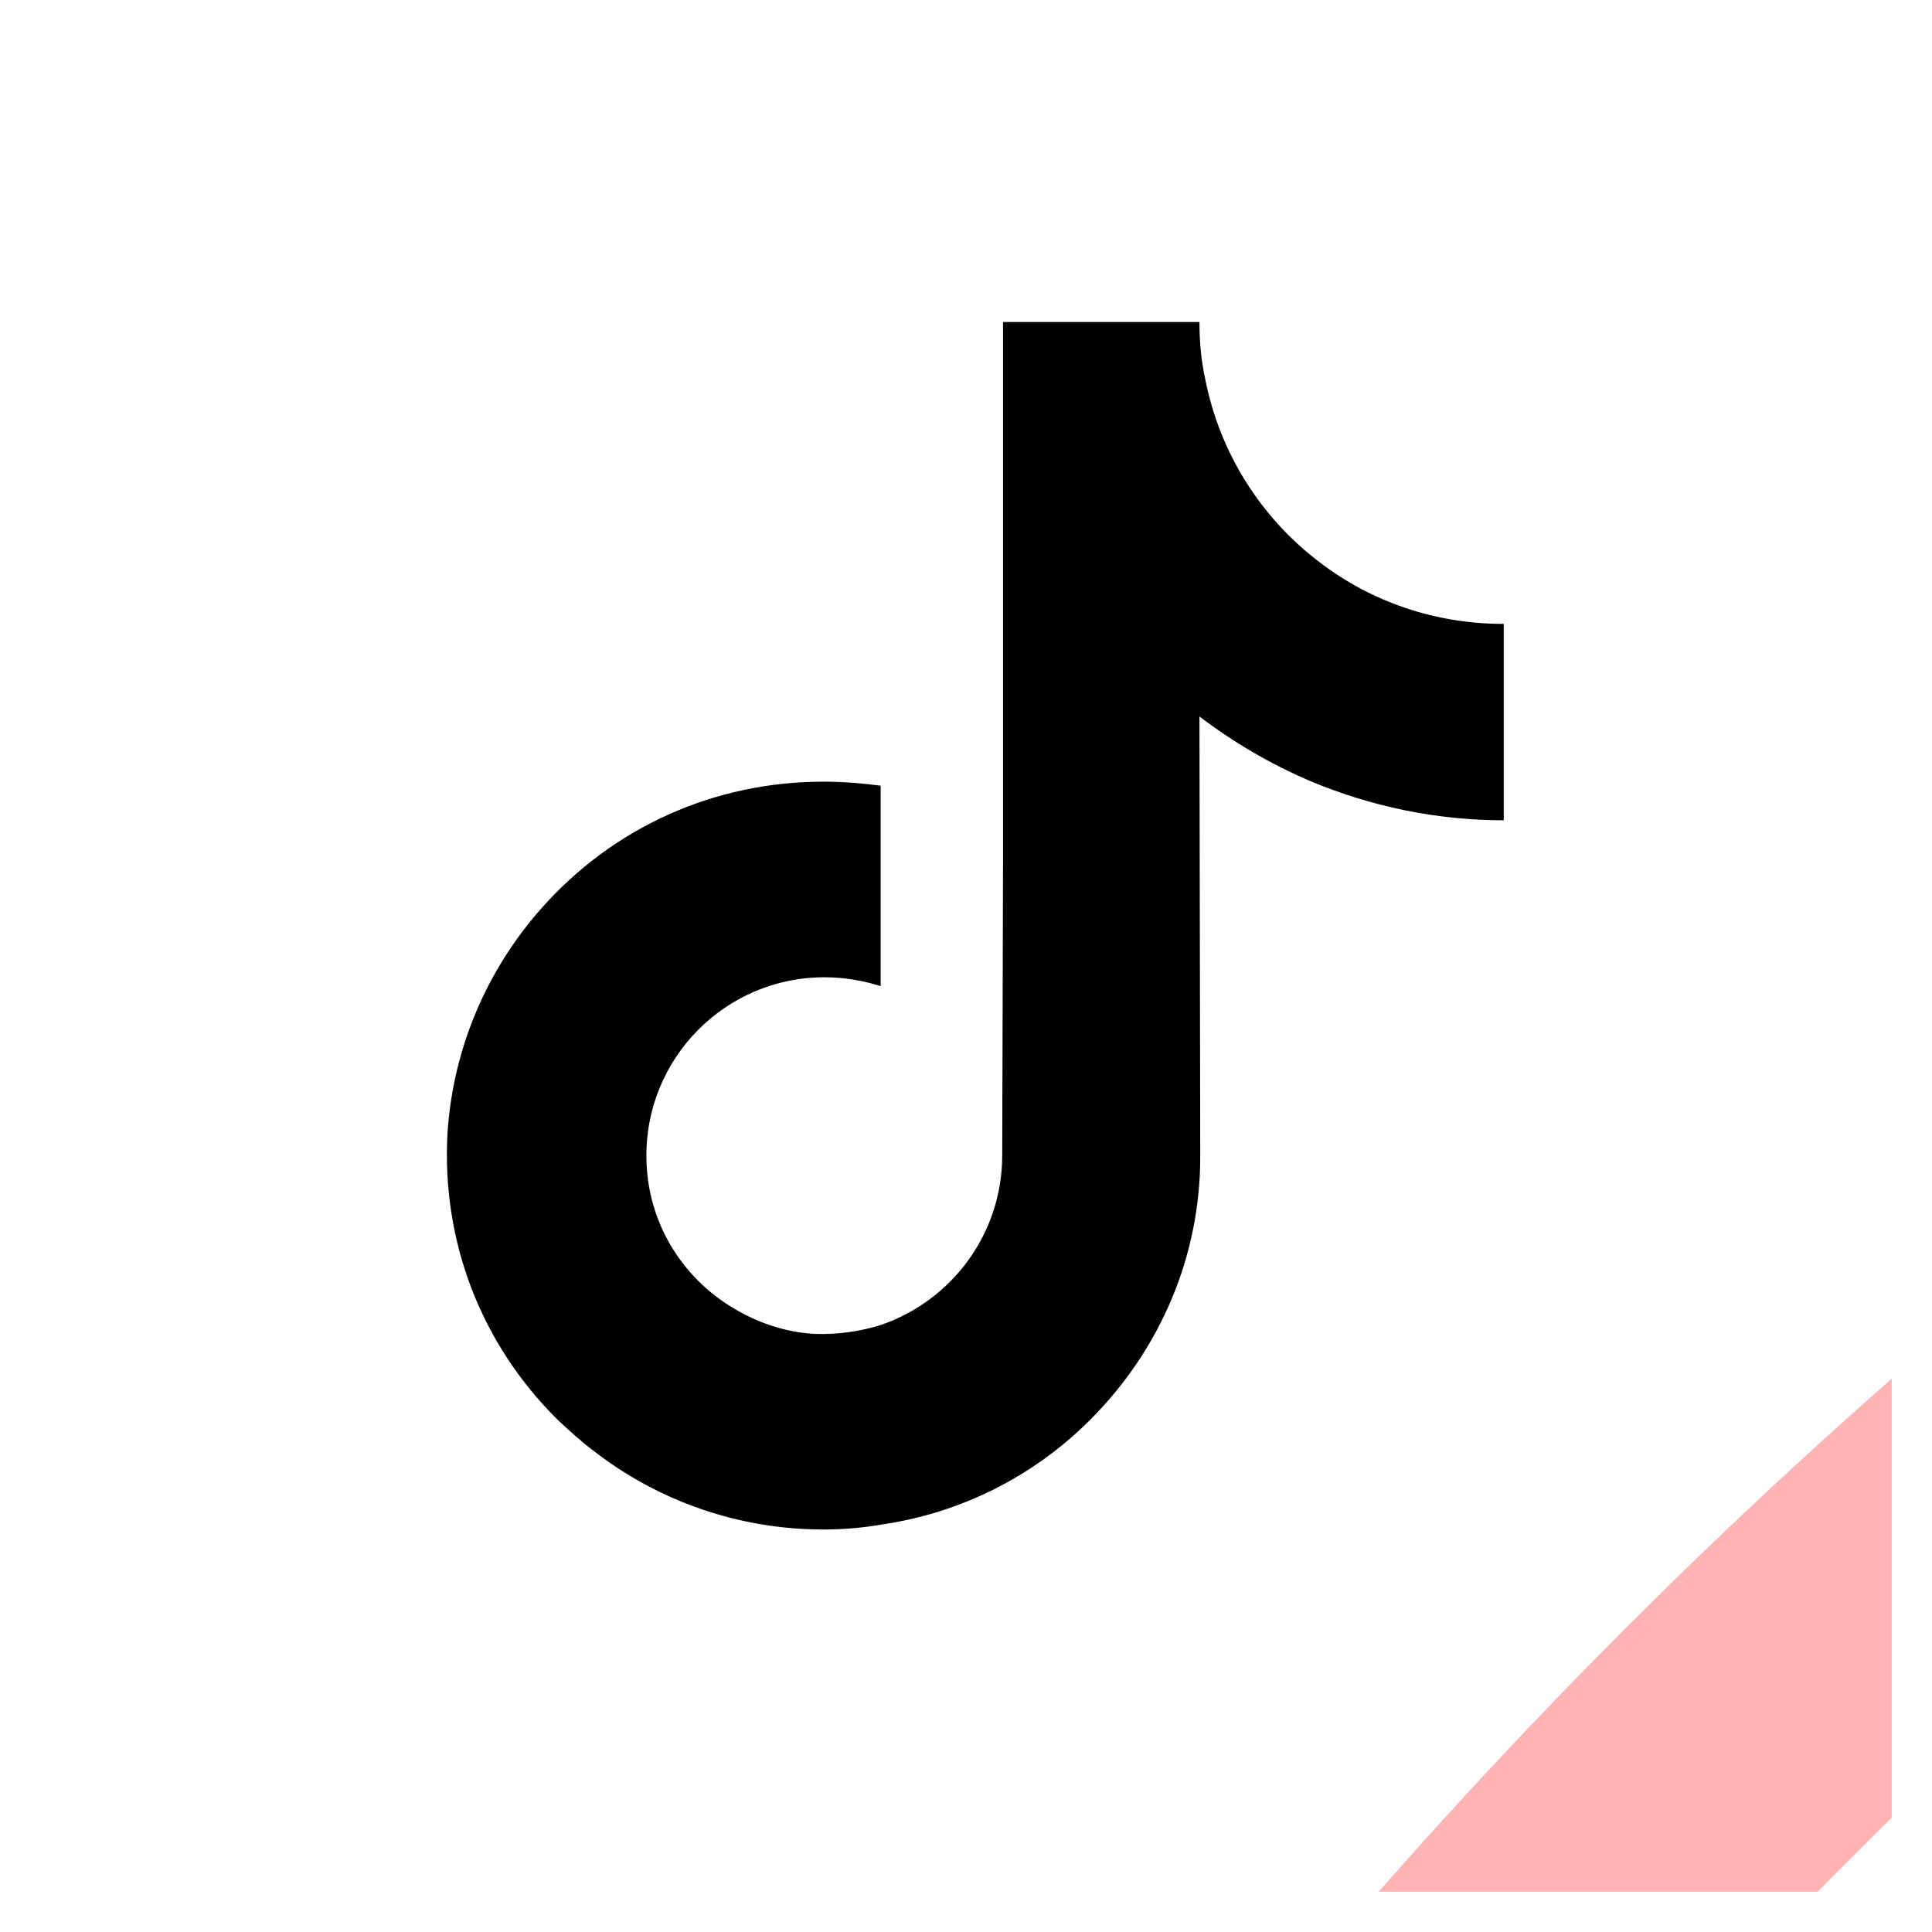 <svg width="24" height="24" viewBox="0 0 24 24" fill="none" xmlns="http://www.w3.org/2000/svg" xmlns:xlink="http://www.w3.org/1999/xlink">
	<desc>
			Created with Pixso.
	</desc>
	<defs>
		<clipPath id="clip2_18593">
			<rect id="Social Icon" rx="0" width="23" height="23" transform="translate(0.5 0.5)" fill="white" fill-opacity="0"/>
		</clipPath>
	</defs>
	<rect id="Social Icon" rx="0" width="23" height="23" transform="translate(0.5 0.5)" fill="#FFFFFF" fill-opacity="0"/>
	<g clip-path="url(#clip2_18593)">
		<g opacity="0.3">
			<rect id="Rectangle 37" x="2" y="2" rx="67" width="252" height="252" stroke="#FF0000" stroke-opacity="1" stroke-width="4"/>
			<g style="mix-blend-mode:normal">
				<mask id="mask_2_18588" fill="white">
					<path id="Combined Shape" d="M95 0L97 0L97 29.747C106.481 26.758 116.555 25.104 127 25.005L127 0L129 0L129 25.005C139.445 25.104 149.519 26.758 159 29.747L159 0L161 0L161 30.4C161.577 30.595 162.152 30.795 162.724 31L191 31L191 2L193 2L193 31L223 31L223 11L225 11L225 29.586L234.455 20.131L235.869 21.545L226.414 31L244 31L244 33L225 33L225 63L254 63L254 65L225 65L225 93.275C225.205 93.848 225.405 94.423 225.6 95L256 95L256 97L226.253 97C229.242 106.481 230.896 116.555 230.995 127L256 127L256 129L230.995 129C230.896 139.445 229.242 149.519 226.253 159L256 159L256 161L225.6 161C225.405 161.577 225.205 162.152 225 162.725L225 191L254 191L254 193L225 193L225 223L244 223L244 225L226.414 225L236.126 234.712L234.712 236.126L225 226.415L225 245L223 245L223 225L193 225L193 254L191 254L191 225L162.724 225C162.152 225.205 161.577 225.405 161 225.6L161 256L159 256L159 226.253C149.519 229.242 139.445 230.896 129 230.995L129 256L127 256L127 230.995C116.555 230.896 106.481 229.242 97 226.253L97 256L95 256L95 225.6C94.423 225.405 93.848 225.205 93.276 225L65 225L65 253L63 253L63 225L33 225L33 244L31 244L31 226.415L21.546 235.869L20.131 234.455L29.586 225L12 225L12 223L31 223L31 193L2 193L2 191L31 191L31 162.725C30.795 162.152 30.595 161.577 30.4 161L0 161L0 159L29.747 159C26.758 149.519 25.104 139.445 25.005 129L0 129L0 127L25.005 127C25.104 116.555 26.758 106.481 29.747 97L0 97L0 95L30.4 95C30.595 94.423 30.795 93.848 31 93.275L31 65L2 65L2 63L31 63L31 33L12 33L12 31L29.586 31L19.874 21.288L21.288 19.874L31 29.586L31 12L33 12L33 31L63 31L63 3L65 3L65 31L93.276 31C93.848 30.795 94.423 30.595 95 30.4L95 0ZM97 33L97 63L127 63L127 33L97 33ZM97 65L97 70.855C101.663 68.319 106.672 66.338 111.937 65L97 65ZM97 73.142L97 95L127 95L127 65.008C116.105 65.177 105.881 68.112 97 73.142ZM97 98.415L97 127L102.019 127C102.262 120.574 104.837 114.746 108.922 110.336L97 98.415ZM97 129L97 157.586L108.922 145.664C104.837 141.254 102.262 135.426 102.019 129L97 129ZM97 161L97 182.858C105.881 187.888 116.105 190.823 127 190.992L127 161L97 161ZM97 185.146L97 191L111.937 191C106.672 189.662 101.663 187.681 97 185.146ZM97 193L97 223L127 223L127 193L97 193ZM95 223L95 193L65 193L65 206.948C73.523 213.758 83.174 219.217 93.626 223L95 223ZM95 191L95 184.012C90.549 181.384 86.439 178.24 82.751 174.664L66.414 191L95 191ZM95 181.676L95 162.415L84.165 173.25C87.451 176.434 91.084 179.263 95 181.676ZM95 159L95 129L65.008 129C65.177 139.895 68.112 150.119 73.142 159L95 159ZM95 127L95 97L73.142 97C68.112 105.881 65.177 116.105 65.008 127L95 127ZM95 93.586L95 74.324C91.084 76.737 87.451 79.566 84.165 82.751L95 93.586ZM95 71.988L95 65L66.414 65L82.751 81.336C86.438 77.76 90.549 74.616 95 71.988ZM95 63L95 33L93.626 33C83.174 36.783 73.523 42.242 65 49.052L65 63L95 63ZM129 27.005L129 31L156.237 31C147.581 28.485 138.445 27.097 129 27.005ZM129 33L129 63L159 63L159 33L129 33ZM129 65.008L129 95L159 95L159 73.142C150.119 68.112 139.895 65.177 129 65.008ZM129 97L129 102.019C135.426 102.262 141.254 104.837 145.664 108.922L157.586 97L129 97ZM129 104.021L129 125.586L144.249 110.337C140.203 106.613 134.874 104.261 129 104.021ZM129 130.415L129 151.979C134.874 151.739 140.203 149.387 144.249 145.663L129 130.415ZM129 153.981L129 159L157.586 159L145.664 147.079C141.254 151.163 135.426 153.738 129 153.981ZM129 161L129 190.992C139.895 190.823 150.119 187.888 159 182.858L159 161L129 161ZM129 193L129 223L159 223L159 193L129 193ZM129 225L129 228.995C138.445 228.903 147.581 227.515 156.237 225L129 225ZM127 228.995L127 225L99.763 225C108.419 227.515 117.555 228.903 127 228.995ZM127 159L127 153.981C120.574 153.738 114.746 151.163 110.336 147.079L98.414 159L127 159ZM127 151.979L127 130.415L111.751 145.663C115.797 149.387 121.126 151.739 127 151.979ZM127 125.586L127 104.021C121.126 104.261 115.797 106.613 111.751 110.337L127 125.586ZM127 102.019L127 97L98.414 97L110.336 108.922C114.746 104.837 120.574 102.262 127 102.019ZM127 31L127 27.005C117.555 27.097 108.419 28.485 99.763 31L127 31ZM161 33L161 63L191 63L191 49.052C182.477 42.242 172.827 36.783 162.374 33L161 33ZM161 65L161 71.988C165.451 74.616 169.562 77.76 173.25 81.336L189.586 65L161 65ZM161 74.324L161 93.586L171.835 82.751C168.549 79.566 164.916 76.737 161 74.324ZM161 97L161 127L190.992 127C190.823 116.105 187.888 105.881 182.858 97L161 97ZM161 129L161 159L182.858 159C187.888 150.119 190.823 139.895 190.992 129L161 129ZM161 162.415L161 181.676C164.916 179.263 168.549 176.434 171.835 173.25L161 162.415ZM161 184.012L161 191L189.586 191L173.249 174.664C169.562 178.24 165.451 181.384 161 184.012ZM161 193L161 223L162.374 223C172.827 219.217 182.477 213.758 191 206.948L191 193L161 193ZM159 191L159 185.146C154.337 187.681 149.328 189.662 144.063 191L159 191ZM159 157.586L159 129L153.981 129C153.738 135.426 151.163 141.254 147.078 145.664L159 157.586ZM159 127L159 98.415L147.078 110.336C151.163 114.746 153.738 120.574 153.981 127L159 127ZM159 70.855L159 65L144.063 65C149.328 66.338 154.337 68.319 159 70.855ZM193 33L193 48.096C195.472 50.109 197.848 52.234 200.122 54.464L221.586 33L193 33ZM193 50.692L193 61.586L198.707 55.879C196.872 54.079 194.968 52.349 193 50.692ZM193 65L193 95L223 95L223 93.626C219.217 83.173 213.758 73.523 206.948 65L193 65ZM193 97L193 127L223 127L223 97L193 97ZM193 129L193 159L223 159L223 129L193 129ZM193 161L193 191L206.948 191C213.758 182.477 219.217 172.827 223 162.374L223 161L193 161ZM193 194.415L193 205.308C194.968 203.651 196.872 201.921 198.707 200.122L193 194.415ZM193 207.904L193 223L221.586 223L200.121 201.536C197.848 203.766 195.472 205.891 193 207.904ZM191 223L191 209.492C183.959 214.944 176.192 219.503 167.869 223L191 223ZM191 189.586L191 161L184.012 161C181.384 165.451 178.24 169.562 174.664 173.25L191 189.586ZM191 159L191 144.063C189.662 149.328 187.681 154.336 185.146 159L191 159ZM191 111.937L191 97L185.146 97C187.681 101.664 189.662 106.672 191 111.937ZM191 95L191 66.415L174.664 82.751C178.24 86.439 181.384 90.549 184.012 95L191 95ZM191 46.508L191 33L167.869 33C176.192 36.497 183.959 41.056 191 46.508ZM65 33L65 46.508C72.041 41.056 79.808 36.497 88.131 33L65 33ZM65 66.415L65 95L71.988 95C74.616 90.549 77.76 86.439 81.336 82.751L65 66.415ZM65 97L65 111.937C66.338 106.672 68.319 101.664 70.855 97L65 97ZM65 144.063L65 159L70.855 159C68.319 154.336 66.338 149.328 65 144.063ZM65 161L65 189.586L81.336 173.25C77.76 169.562 74.616 165.451 71.988 161L65 161ZM65 209.492L65 223L88.131 223C79.808 219.503 72.041 214.944 65 209.492ZM63 223L63 207.904C60.528 205.891 58.152 203.766 55.879 201.536L34.414 223L63 223ZM63 205.308L63 194.415L57.293 200.122C59.128 201.921 61.032 203.651 63 205.308ZM63 191L63 161L33 161L33 162.374C36.783 172.827 42.242 182.477 49.052 191L63 191ZM63 159L63 129L33 129L33 159L63 159ZM63 127L63 97L33 97L33 127L63 127ZM63 95L63 65L49.052 65C42.242 73.523 36.783 83.173 33 93.626L33 95L63 95ZM63 61.586L63 50.692C61.032 52.349 59.128 54.079 57.293 55.879L63 61.586ZM63 48.096L63 33L34.414 33L55.878 54.464C58.152 52.234 60.528 50.109 63 48.096ZM225 99.764L225 127L228.995 127C228.904 117.555 227.515 108.419 225 99.764ZM225 129L225 156.236C227.515 147.581 228.904 138.445 228.995 129L225 129ZM223 221.586L223 193L207.904 193C205.891 195.472 203.766 197.848 201.536 200.122L223 221.586ZM223 191L223 167.869C219.503 176.192 214.944 183.959 209.492 191L223 191ZM223 88.131L223 65L209.492 65C214.944 72.041 219.503 79.808 223 88.131ZM223 63L223 34.415L201.536 55.878C203.766 58.152 205.891 60.528 207.904 63L223 63ZM33 34.415L33 63L48.096 63C50.109 60.528 52.234 58.152 54.464 55.878L33 34.415ZM33 65L33 88.131C36.497 79.808 41.056 72.041 46.508 65L33 65ZM33 167.869L33 191L46.508 191C41.056 183.959 36.497 176.192 33 167.869ZM33 193L33 221.586L54.464 200.122C52.234 197.848 50.109 195.472 48.096 193L33 193ZM31 156.236L31 129L27.005 129C27.096 138.445 28.485 147.581 31 156.236ZM31 127L31 99.764C28.485 108.419 27.096 117.555 27.005 127L31 127ZM130.414 129L145.663 144.249C149.387 140.203 151.739 134.874 151.98 129L130.414 129ZM162.414 161L173.249 171.835C176.434 168.549 179.263 164.917 181.676 161L162.414 161ZM194.414 193L200.121 198.707C201.921 196.872 203.651 194.968 205.308 193L194.414 193ZM125.586 127L110.337 111.751C106.613 115.797 104.261 121.126 104.02 127L125.586 127ZM93.586 95L82.751 84.165C79.566 87.452 76.737 91.084 74.324 95L93.586 95ZM61.586 63L55.879 57.293C54.079 59.128 52.349 61.032 50.692 63L61.586 63ZM200.121 57.293L194.414 63L205.308 63C203.651 61.032 201.921 59.128 200.121 57.293ZM173.249 84.165L162.414 95L181.676 95C179.263 91.084 176.434 87.452 173.249 84.165ZM145.663 111.751L130.414 127L151.98 127C151.739 121.126 149.387 115.797 145.663 111.751ZM55.879 198.707L61.586 193L50.692 193C52.349 194.968 54.079 196.872 55.879 198.707ZM82.751 171.835L93.586 161L74.324 161C76.737 164.917 79.566 168.549 82.751 171.835ZM110.337 144.249L125.586 129L104.02 129C104.261 134.874 106.613 140.203 110.337 144.249Z" clip-rule="evenodd" fill="" fill-opacity="1" fill-rule="evenodd"/>
				</mask>
				<path id="Combined Shape" d="M95 0L97 0L97 29.747C106.481 26.758 116.555 25.104 127 25.005L127 0L129 0L129 25.005C139.445 25.104 149.519 26.758 159 29.747L159 0L161 0L161 30.4C161.577 30.595 162.152 30.795 162.724 31L191 31L191 2L193 2L193 31L223 31L223 11L225 11L225 29.586L234.455 20.131L235.869 21.545L226.414 31L244 31L244 33L225 33L225 63L254 63L254 65L225 65L225 93.275C225.205 93.848 225.405 94.423 225.6 95L256 95L256 97L226.253 97C229.242 106.481 230.896 116.555 230.995 127L256 127L256 129L230.995 129C230.896 139.445 229.242 149.519 226.253 159L256 159L256 161L225.6 161C225.405 161.577 225.205 162.152 225 162.725L225 191L254 191L254 193L225 193L225 223L244 223L244 225L226.414 225L236.126 234.712L234.712 236.126L225 226.415L225 245L223 245L223 225L193 225L193 254L191 254L191 225L162.724 225C162.152 225.205 161.577 225.405 161 225.6L161 256L159 256L159 226.253C149.519 229.242 139.445 230.896 129 230.995L129 256L127 256L127 230.995C116.555 230.896 106.481 229.242 97 226.253L97 256L95 256L95 225.6C94.423 225.405 93.848 225.205 93.276 225L65 225L65 253L63 253L63 225L33 225L33 244L31 244L31 226.415L21.546 235.869L20.131 234.455L29.586 225L12 225L12 223L31 223L31 193L2 193L2 191L31 191L31 162.725C30.795 162.152 30.595 161.577 30.4 161L0 161L0 159L29.747 159C26.758 149.519 25.104 139.445 25.005 129L0 129L0 127L25.005 127C25.104 116.555 26.758 106.481 29.747 97L0 97L0 95L30.4 95C30.595 94.423 30.795 93.848 31 93.275L31 65L2 65L2 63L31 63L31 33L12 33L12 31L29.586 31L19.874 21.288L21.288 19.874L31 29.586L31 12L33 12L33 31L63 31L63 3L65 3L65 31L93.276 31C93.848 30.795 94.423 30.595 95 30.4L95 0ZM97 33L97 63L127 63L127 33L97 33ZM97 65L97 70.855C101.663 68.319 106.672 66.338 111.937 65L97 65ZM97 73.142L97 95L127 95L127 65.008C116.105 65.177 105.881 68.112 97 73.142ZM97 98.415L97 127L102.019 127C102.262 120.574 104.837 114.746 108.922 110.336L97 98.415ZM97 129L97 157.586L108.922 145.664C104.837 141.254 102.262 135.426 102.019 129L97 129ZM97 161L97 182.858C105.881 187.888 116.105 190.823 127 190.992L127 161L97 161ZM97 185.146L97 191L111.937 191C106.672 189.662 101.663 187.681 97 185.146ZM97 193L97 223L127 223L127 193L97 193ZM95 223L95 193L65 193L65 206.948C73.523 213.758 83.174 219.217 93.626 223L95 223ZM95 191L95 184.012C90.549 181.384 86.439 178.24 82.751 174.664L66.414 191L95 191ZM95 181.676L95 162.415L84.165 173.25C87.451 176.434 91.084 179.263 95 181.676ZM95 159L95 129L65.008 129C65.177 139.895 68.112 150.119 73.142 159L95 159ZM95 127L95 97L73.142 97C68.112 105.881 65.177 116.105 65.008 127L95 127ZM95 93.586L95 74.324C91.084 76.737 87.451 79.566 84.165 82.751L95 93.586ZM95 71.988L95 65L66.414 65L82.751 81.336C86.438 77.76 90.549 74.616 95 71.988ZM95 63L95 33L93.626 33C83.174 36.783 73.523 42.242 65 49.052L65 63L95 63ZM129 27.005L129 31L156.237 31C147.581 28.485 138.445 27.097 129 27.005ZM129 33L129 63L159 63L159 33L129 33ZM129 65.008L129 95L159 95L159 73.142C150.119 68.112 139.895 65.177 129 65.008ZM129 97L129 102.019C135.426 102.262 141.254 104.837 145.664 108.922L157.586 97L129 97ZM129 104.021L129 125.586L144.249 110.337C140.203 106.613 134.874 104.261 129 104.021ZM129 130.415L129 151.979C134.874 151.739 140.203 149.387 144.249 145.663L129 130.415ZM129 153.981L129 159L157.586 159L145.664 147.079C141.254 151.163 135.426 153.738 129 153.981ZM129 161L129 190.992C139.895 190.823 150.119 187.888 159 182.858L159 161L129 161ZM129 193L129 223L159 223L159 193L129 193ZM129 225L129 228.995C138.445 228.903 147.581 227.515 156.237 225L129 225ZM127 228.995L127 225L99.763 225C108.419 227.515 117.555 228.903 127 228.995ZM127 159L127 153.981C120.574 153.738 114.746 151.163 110.336 147.079L98.414 159L127 159ZM127 151.979L127 130.415L111.751 145.663C115.797 149.387 121.126 151.739 127 151.979ZM127 125.586L127 104.021C121.126 104.261 115.797 106.613 111.751 110.337L127 125.586ZM127 102.019L127 97L98.414 97L110.336 108.922C114.746 104.837 120.574 102.262 127 102.019ZM127 31L127 27.005C117.555 27.097 108.419 28.485 99.763 31L127 31ZM161 33L161 63L191 63L191 49.052C182.477 42.242 172.827 36.783 162.374 33L161 33ZM161 65L161 71.988C165.451 74.616 169.562 77.76 173.25 81.336L189.586 65L161 65ZM161 74.324L161 93.586L171.835 82.751C168.549 79.566 164.916 76.737 161 74.324ZM161 97L161 127L190.992 127C190.823 116.105 187.888 105.881 182.858 97L161 97ZM161 129L161 159L182.858 159C187.888 150.119 190.823 139.895 190.992 129L161 129ZM161 162.415L161 181.676C164.916 179.263 168.549 176.434 171.835 173.25L161 162.415ZM161 184.012L161 191L189.586 191L173.249 174.664C169.562 178.24 165.451 181.384 161 184.012ZM161 193L161 223L162.374 223C172.827 219.217 182.477 213.758 191 206.948L191 193L161 193ZM159 191L159 185.146C154.337 187.681 149.328 189.662 144.063 191L159 191ZM159 157.586L159 129L153.981 129C153.738 135.426 151.163 141.254 147.078 145.664L159 157.586ZM159 127L159 98.415L147.078 110.336C151.163 114.746 153.738 120.574 153.981 127L159 127ZM159 70.855L159 65L144.063 65C149.328 66.338 154.337 68.319 159 70.855ZM193 33L193 48.096C195.472 50.109 197.848 52.234 200.122 54.464L221.586 33L193 33ZM193 50.692L193 61.586L198.707 55.879C196.872 54.079 194.968 52.349 193 50.692ZM193 65L193 95L223 95L223 93.626C219.217 83.173 213.758 73.523 206.948 65L193 65ZM193 97L193 127L223 127L223 97L193 97ZM193 129L193 159L223 159L223 129L193 129ZM193 161L193 191L206.948 191C213.758 182.477 219.217 172.827 223 162.374L223 161L193 161ZM193 194.415L193 205.308C194.968 203.651 196.872 201.921 198.707 200.122L193 194.415ZM193 207.904L193 223L221.586 223L200.121 201.536C197.848 203.766 195.472 205.891 193 207.904ZM191 223L191 209.492C183.959 214.944 176.192 219.503 167.869 223L191 223ZM191 189.586L191 161L184.012 161C181.384 165.451 178.24 169.562 174.664 173.25L191 189.586ZM191 159L191 144.063C189.662 149.328 187.681 154.336 185.146 159L191 159ZM191 111.937L191 97L185.146 97C187.681 101.664 189.662 106.672 191 111.937ZM191 95L191 66.415L174.664 82.751C178.24 86.439 181.384 90.549 184.012 95L191 95ZM191 46.508L191 33L167.869 33C176.192 36.497 183.959 41.056 191 46.508ZM65 33L65 46.508C72.041 41.056 79.808 36.497 88.131 33L65 33ZM65 66.415L65 95L71.988 95C74.616 90.549 77.76 86.439 81.336 82.751L65 66.415ZM65 97L65 111.937C66.338 106.672 68.319 101.664 70.855 97L65 97ZM65 144.063L65 159L70.855 159C68.319 154.336 66.338 149.328 65 144.063ZM65 161L65 189.586L81.336 173.25C77.76 169.562 74.616 165.451 71.988 161L65 161ZM65 209.492L65 223L88.131 223C79.808 219.503 72.041 214.944 65 209.492ZM63 223L63 207.904C60.528 205.891 58.152 203.766 55.879 201.536L34.414 223L63 223ZM63 205.308L63 194.415L57.293 200.122C59.128 201.921 61.032 203.651 63 205.308ZM63 191L63 161L33 161L33 162.374C36.783 172.827 42.242 182.477 49.052 191L63 191ZM63 159L63 129L33 129L33 159L63 159ZM63 127L63 97L33 97L33 127L63 127ZM63 95L63 65L49.052 65C42.242 73.523 36.783 83.173 33 93.626L33 95L63 95ZM63 61.586L63 50.692C61.032 52.349 59.128 54.079 57.293 55.879L63 61.586ZM63 48.096L63 33L34.414 33L55.878 54.464C58.152 52.234 60.528 50.109 63 48.096ZM225 99.764L225 127L228.995 127C228.904 117.555 227.515 108.419 225 99.764ZM225 129L225 156.236C227.515 147.581 228.904 138.445 228.995 129L225 129ZM223 221.586L223 193L207.904 193C205.891 195.472 203.766 197.848 201.536 200.122L223 221.586ZM223 191L223 167.869C219.503 176.192 214.944 183.959 209.492 191L223 191ZM223 88.131L223 65L209.492 65C214.944 72.041 219.503 79.808 223 88.131ZM223 63L223 34.415L201.536 55.878C203.766 58.152 205.891 60.528 207.904 63L223 63ZM33 34.415L33 63L48.096 63C50.109 60.528 52.234 58.152 54.464 55.878L33 34.415ZM33 65L33 88.131C36.497 79.808 41.056 72.041 46.508 65L33 65ZM33 167.869L33 191L46.508 191C41.056 183.959 36.497 176.192 33 167.869ZM33 193L33 221.586L54.464 200.122C52.234 197.848 50.109 195.472 48.096 193L33 193ZM31 156.236L31 129L27.005 129C27.096 138.445 28.485 147.581 31 156.236ZM31 127L31 99.764C28.485 108.419 27.096 117.555 27.005 127L31 127ZM130.414 129L145.663 144.249C149.387 140.203 151.739 134.874 151.98 129L130.414 129ZM162.414 161L173.249 171.835C176.434 168.549 179.263 164.917 181.676 161L162.414 161ZM194.414 193L200.121 198.707C201.921 196.872 203.651 194.968 205.308 193L194.414 193ZM125.586 127L110.337 111.751C106.613 115.797 104.261 121.126 104.02 127L125.586 127ZM93.586 95L82.751 84.165C79.566 87.452 76.737 91.084 74.324 95L93.586 95ZM61.586 63L55.879 57.293C54.079 59.128 52.349 61.032 50.692 63L61.586 63ZM200.121 57.293L194.414 63L205.308 63C203.651 61.032 201.921 59.128 200.121 57.293ZM173.249 84.165L162.414 95L181.676 95C179.263 91.084 176.434 87.452 173.249 84.165ZM145.663 111.751L130.414 127L151.98 127C151.739 121.126 149.387 115.797 145.663 111.751ZM55.879 198.707L61.586 193L50.692 193C52.349 194.968 54.079 196.872 55.879 198.707ZM82.751 171.835L93.586 161L74.324 161C76.737 164.917 79.566 168.549 82.751 171.835ZM110.337 144.249L125.586 129L104.02 129C104.261 134.874 106.613 140.203 110.337 144.249Z" clip-rule="evenodd" fill="#FF0000" fill-opacity="1" fill-rule="evenodd" mask="url(#mask_2_18588)"/>
				<path id="Combined Shape" d="" fill="#C7C7C7" fill-opacity="0" fill-rule="nonzero"/>
			</g>
		</g>
		<path id="Vector" d="M18.67 7.75C17.82 7.75 17.03 7.47 16.4 6.99C15.67 6.44 15.15 5.63 14.97 4.7C14.92 4.47 14.9 4.24 14.9 4L12.46 4L12.46 10.69L12.45 14.35C12.45 15.33 11.82 16.16 10.94 16.46C10.68 16.54 10.41 16.58 10.12 16.57C9.75 16.55 9.41 16.43 9.11 16.25C8.47 15.87 8.04 15.18 8.03 14.39C8.01 13.15 9.01 12.14 10.24 12.14C10.48 12.14 10.72 12.18 10.94 12.25L10.94 10.42L10.94 9.76C10.71 9.73 10.47 9.71 10.23 9.71C8.88 9.71 7.62 10.27 6.72 11.29C6.04 12.06 5.63 13.03 5.56 14.06C5.48 15.41 5.97 16.69 6.93 17.64C7.07 17.77 7.21 17.9 7.37 18.02C8.18 18.65 9.18 19 10.23 19C10.47 19 10.71 18.98 10.94 18.94C11.92 18.8 12.83 18.35 13.54 17.64C14.42 16.76 14.91 15.6 14.91 14.37L14.9 8.9C15.32 9.22 15.78 9.49 16.27 9.7C17.03 10.02 17.85 10.19 18.68 10.19L18.68 8.41L18.68 7.75L18.67 7.75Z" fill="#000000" fill-opacity="1" fill-rule="nonzero"/>
	</g>
</svg>
